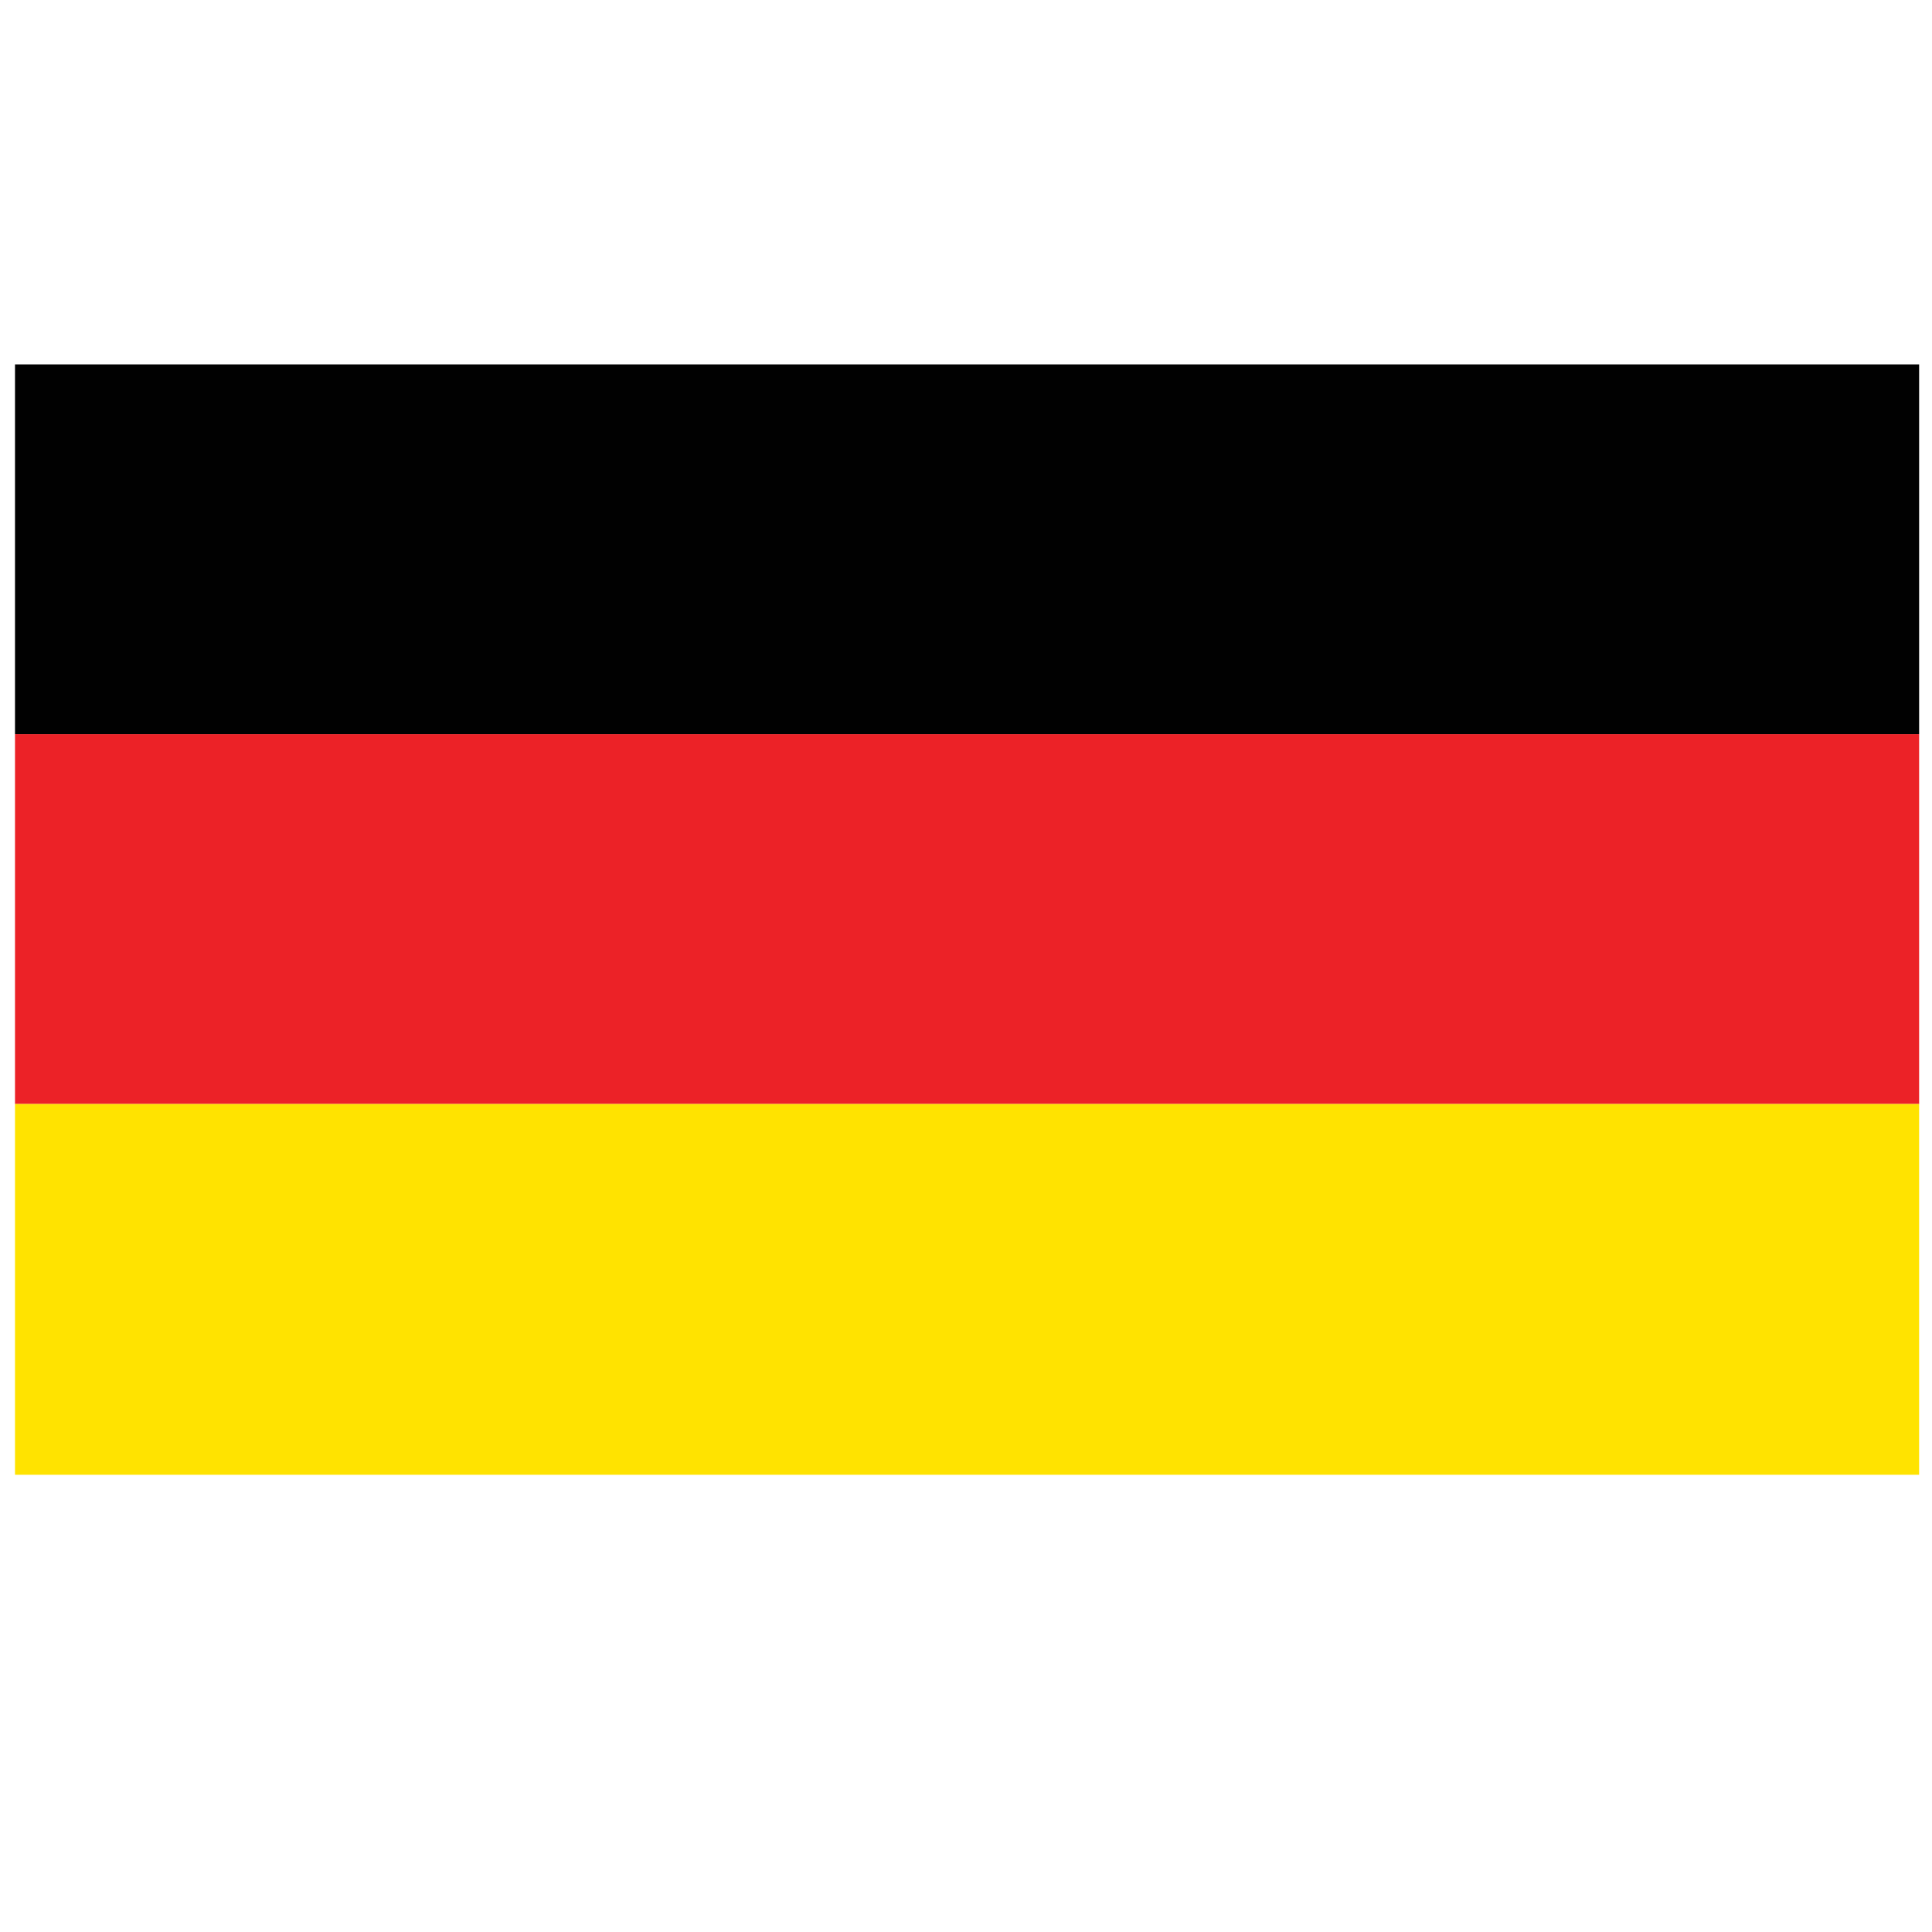 <?xml version="1.0" encoding="utf-8"?>
<!-- Generator: Adobe Illustrator 16.0.0, SVG Export Plug-In . SVG Version: 6.00 Build 0)  -->
<!DOCTYPE svg PUBLIC "-//W3C//DTD SVG 1.1//EN" "http://www.w3.org/Graphics/SVG/1.1/DTD/svg11.dtd">
<svg version="1.1" id="Layer_1" xmlns="http://www.w3.org/2000/svg" xmlns:xlink="http://www.w3.org/1999/xlink" x="0px" y="0px"
	 width="300px" height="300px" viewBox="0 0 300 300" enable-background="new 0 0 300 300" xml:space="preserve">
<g>
	<rect x="2.329" y="56.585" fill-rule="evenodd" clip-rule="evenodd" fill="#010101" width="295.671" height="57.423"/>
	<rect x="2.329" y="114.008" fill-rule="evenodd" clip-rule="evenodd" fill="#EC2227" width="295.671" height="57.42"/>
	<rect x="2.329" y="171.429" fill-rule="evenodd" clip-rule="evenodd" fill="#FFE300" width="295.671" height="57.571"/>
</g>
</svg>
